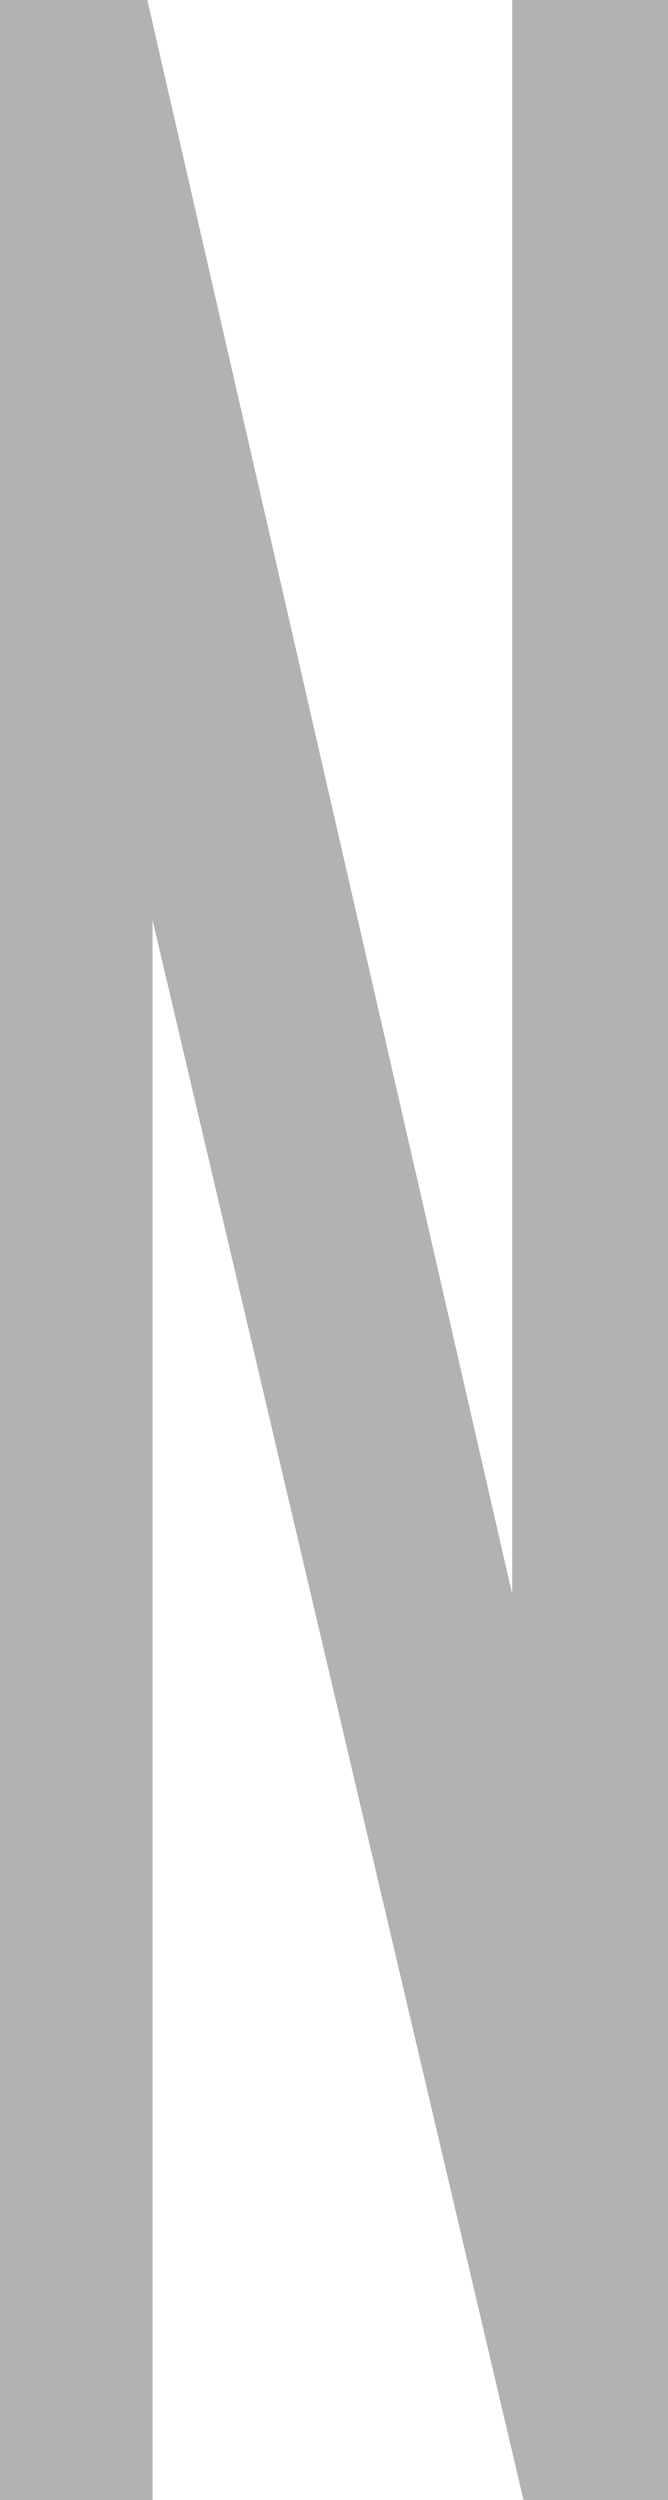 <?xml version="1.0" encoding="UTF-8" standalone="no"?>
<!-- Created with Inkscape (http://www.inkscape.org/) -->

<svg
   width="25.072mm"
   height="93.719mm"
   viewBox="0 0 25.072 93.719"
   version="1.1"
   id="svg1"
   xml:space="preserve"
   xmlns="http://www.w3.org/2000/svg"
   xmlns:svg="http://www.w3.org/2000/svg"><defs
     id="defs1"><linearGradient
       id="swatch41"><stop
         style="stop-color:#000000;stop-opacity:1;"
         offset="0"
         id="stop41" /></linearGradient></defs><g
     id="layer1"
     style="display:inline"
     transform="translate(-576.293,-31.352)"><g
       id="g14"
       style="stroke:none"><path
         style="fill:#b2b2b2;fill-opacity:1;stroke:none;stroke-width:0.1;stroke-dasharray:none"
         d="m 576.293,31.352 v 93.719 h 5.725 V 65.84 l 13.923,59.231 h 5.424 V 31.352 h -5.847 V 91.115 L 581.823,31.352 Z"
         id="path92" /></g></g></svg>
